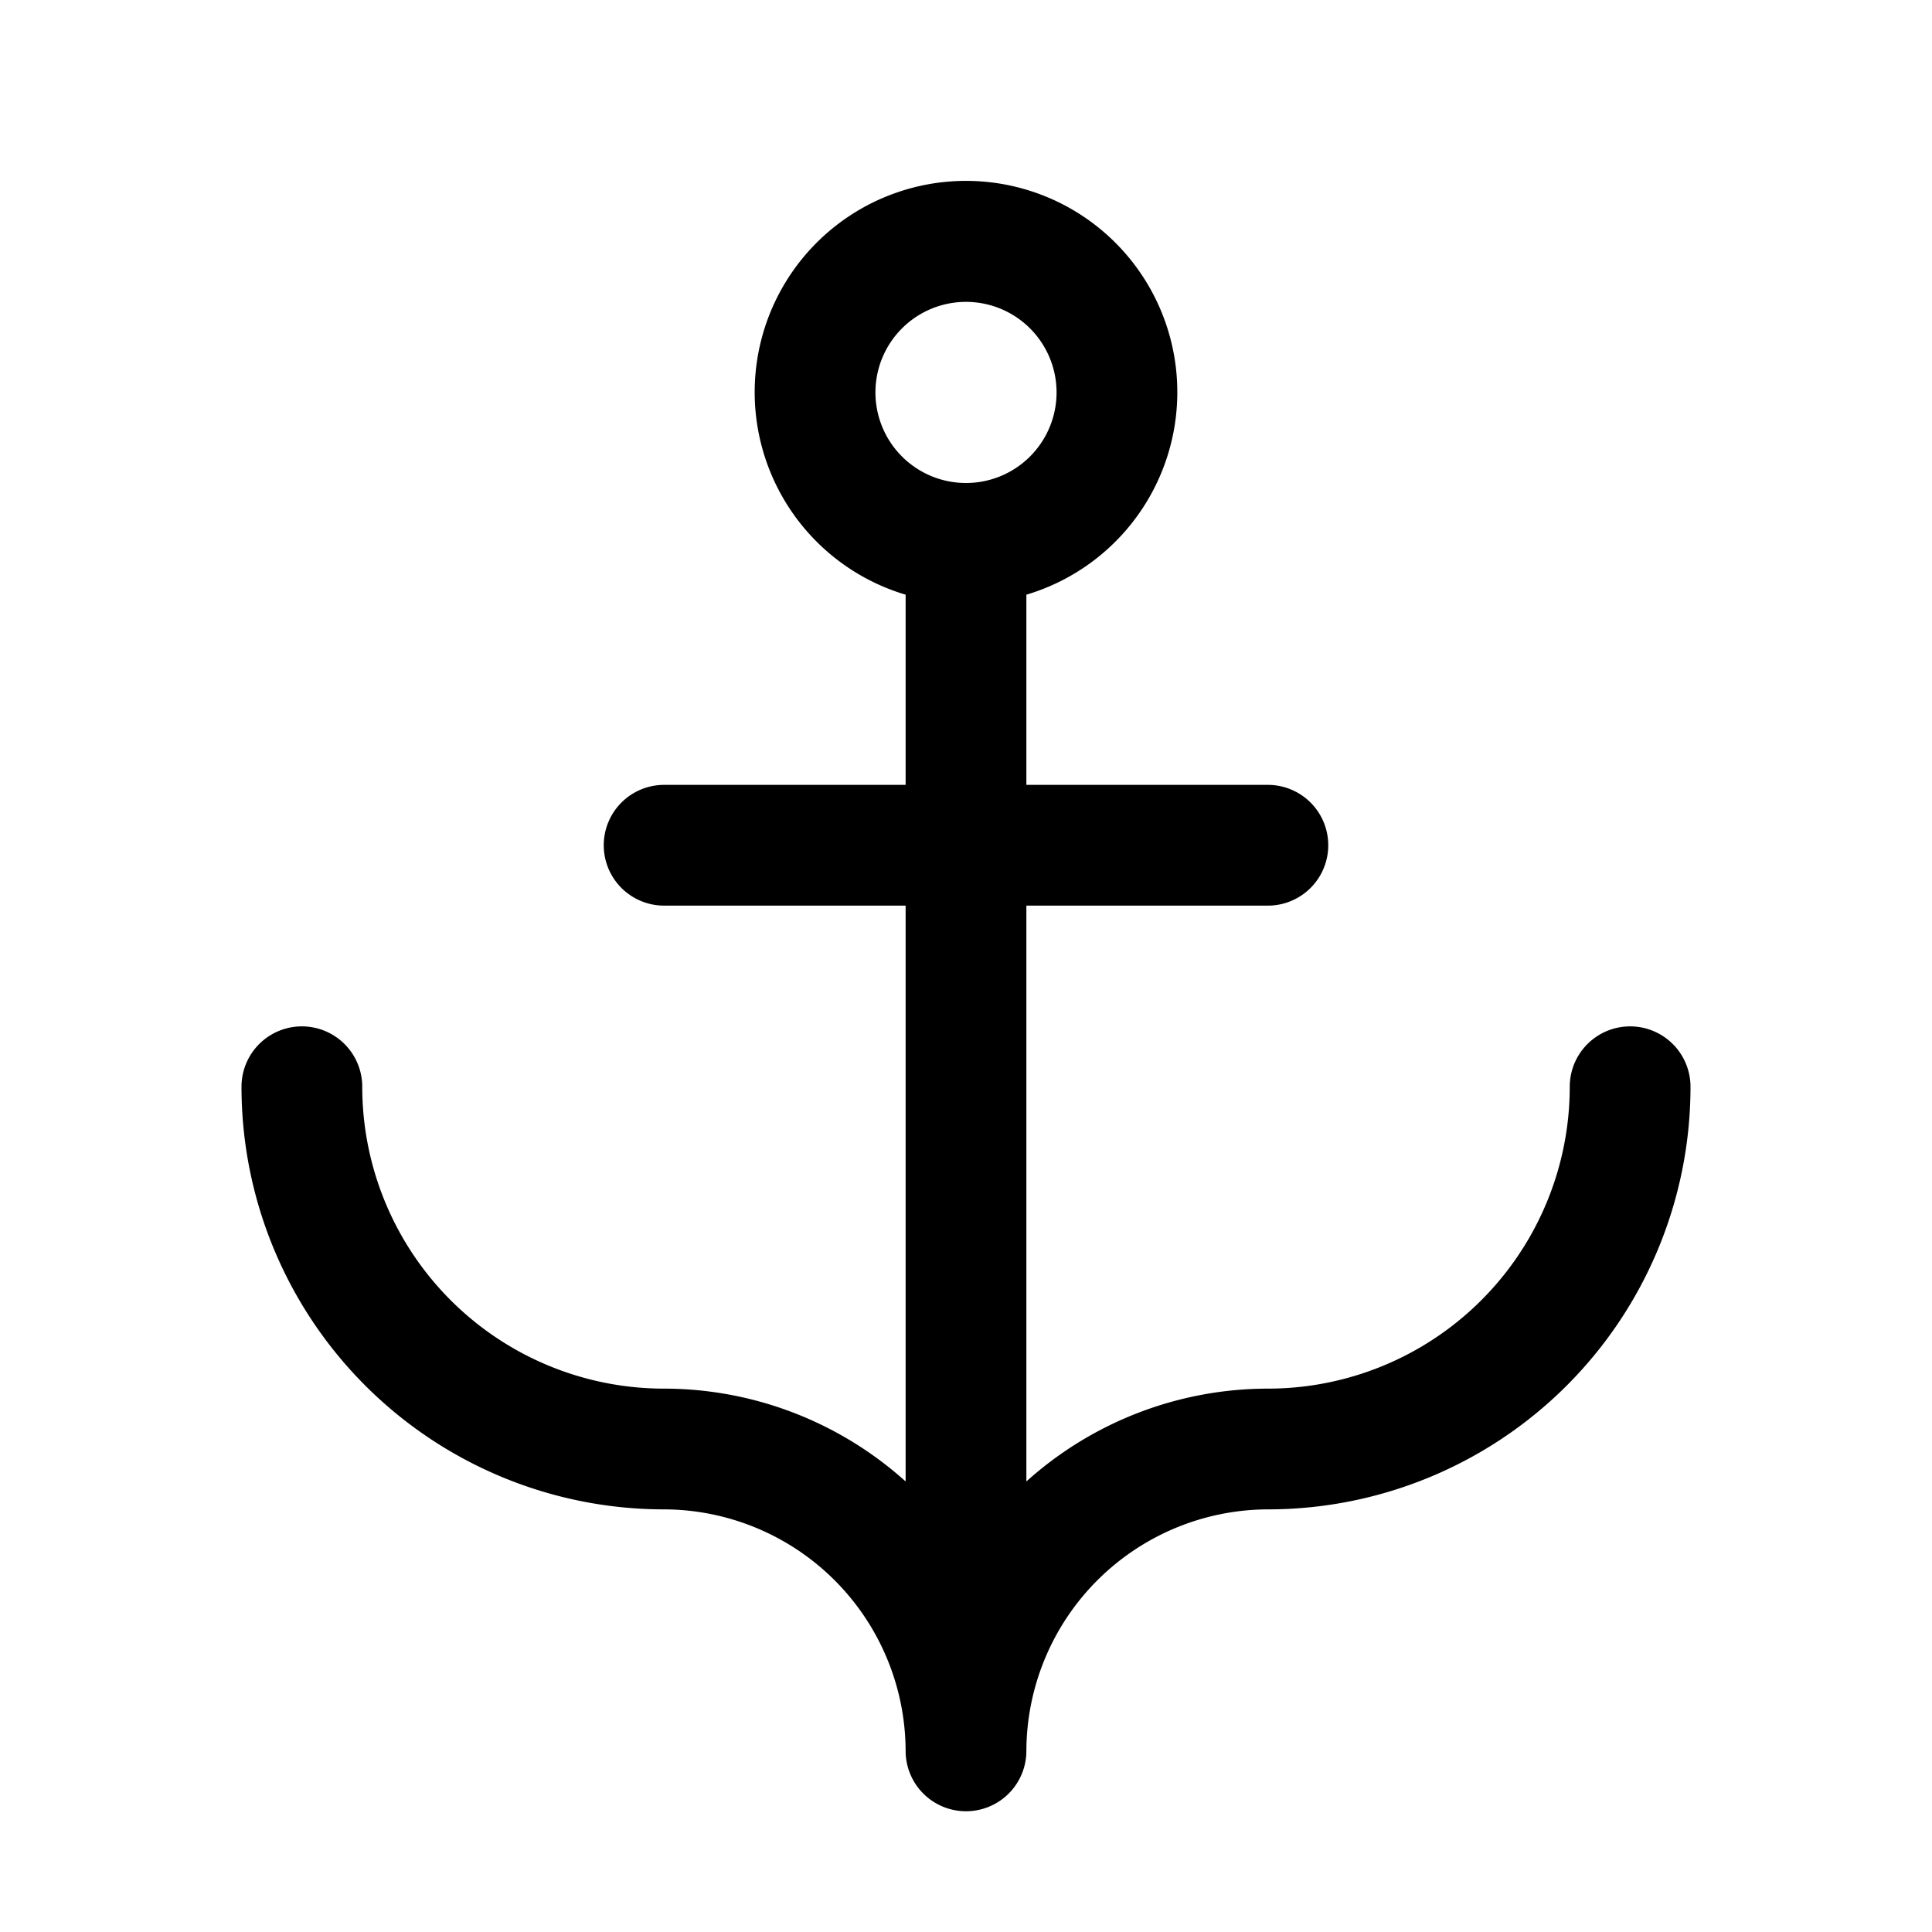 <svg xmlns="http://www.w3.org/2000/svg" xmlns:xlink="http://www.w3.org/1999/xlink" aria-hidden="true" role="img" class="iconify iconify--ph" width="1em" height="1em" preserveAspectRatio="xMidYMid meet" viewBox="0 0 256 256" data-icon="ph:anchor"><path fill="currentColor" d="M216 136a8 8 0 0 0-8 8a40 40 0 0 1-40 40a47.9 47.9 0 0 0-32 12.3V120h32a8 8 0 0 0 0-16h-32V78.8a28 28 0 1 0-16 0V104H88a8 8 0 0 0 0 16h32v76.3A47.9 47.9 0 0 0 88 184a40 40 0 0 1-40-40a8 8 0 0 0-16 0a56 56 0 0 0 56 56a32.1 32.1 0 0 1 32 32a8 8 0 0 0 16 0a32.1 32.1 0 0 1 32-32a56 56 0 0 0 56-56a8 8 0 0 0-8-8ZM116 52a12 12 0 1 1 12 12a12 12 0 0 1-12-12Z"></path></svg>